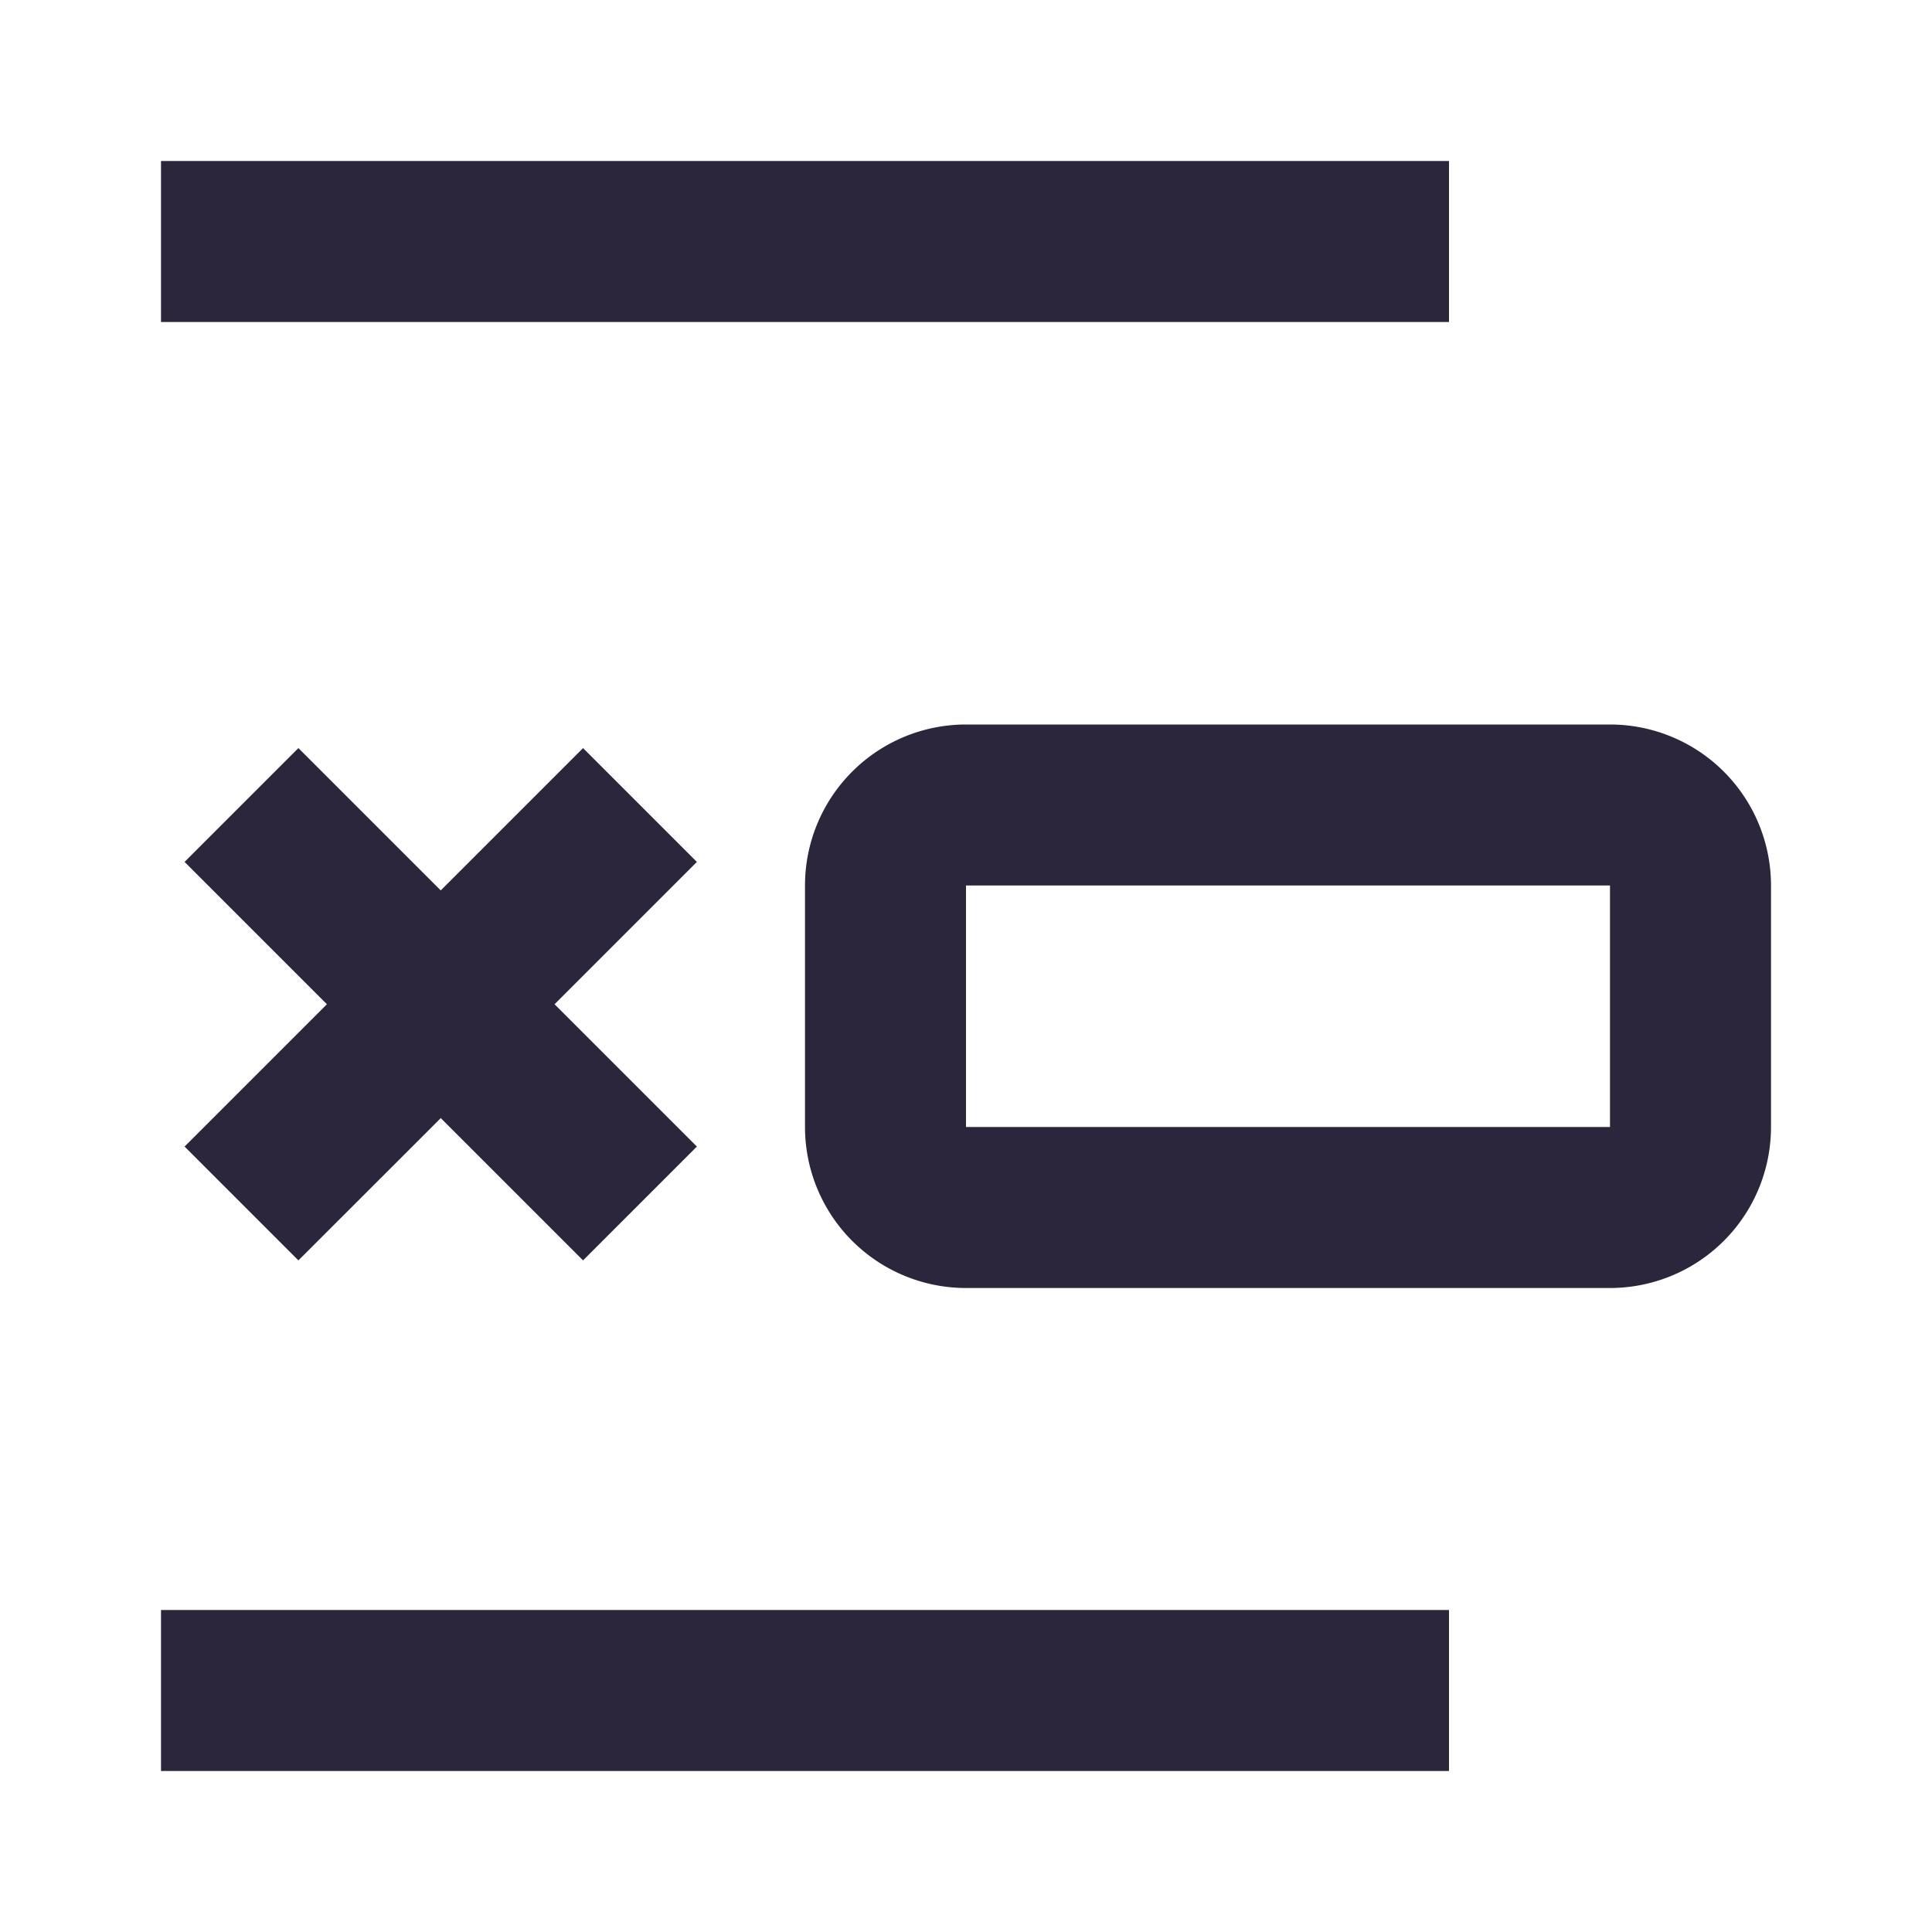 <svg xmlns="http://www.w3.org/2000/svg" fill="none" viewBox="0 0 24 24"><path data-follow-fill="#2B263B" d="M2 20h16v2H2v-2ZM2 2h16v2H2V2Zm8 9v3a2 2 0 0 0 2 2h8a2 2 0 0 0 2-2v-3a2 2 0 0 0-2-2h-8a2 2 0 0 0-2 2Zm2 3v-3h8v3h-8Zm-6.525-.11-1.768 1.767-1.414-1.414 1.768-1.768-1.768-1.768 1.414-1.414 1.768 1.768 1.768-1.768 1.414 1.414-1.768 1.768 1.768 1.768-1.414 1.414-1.768-1.768Z" fill="#2B263B"/></svg>